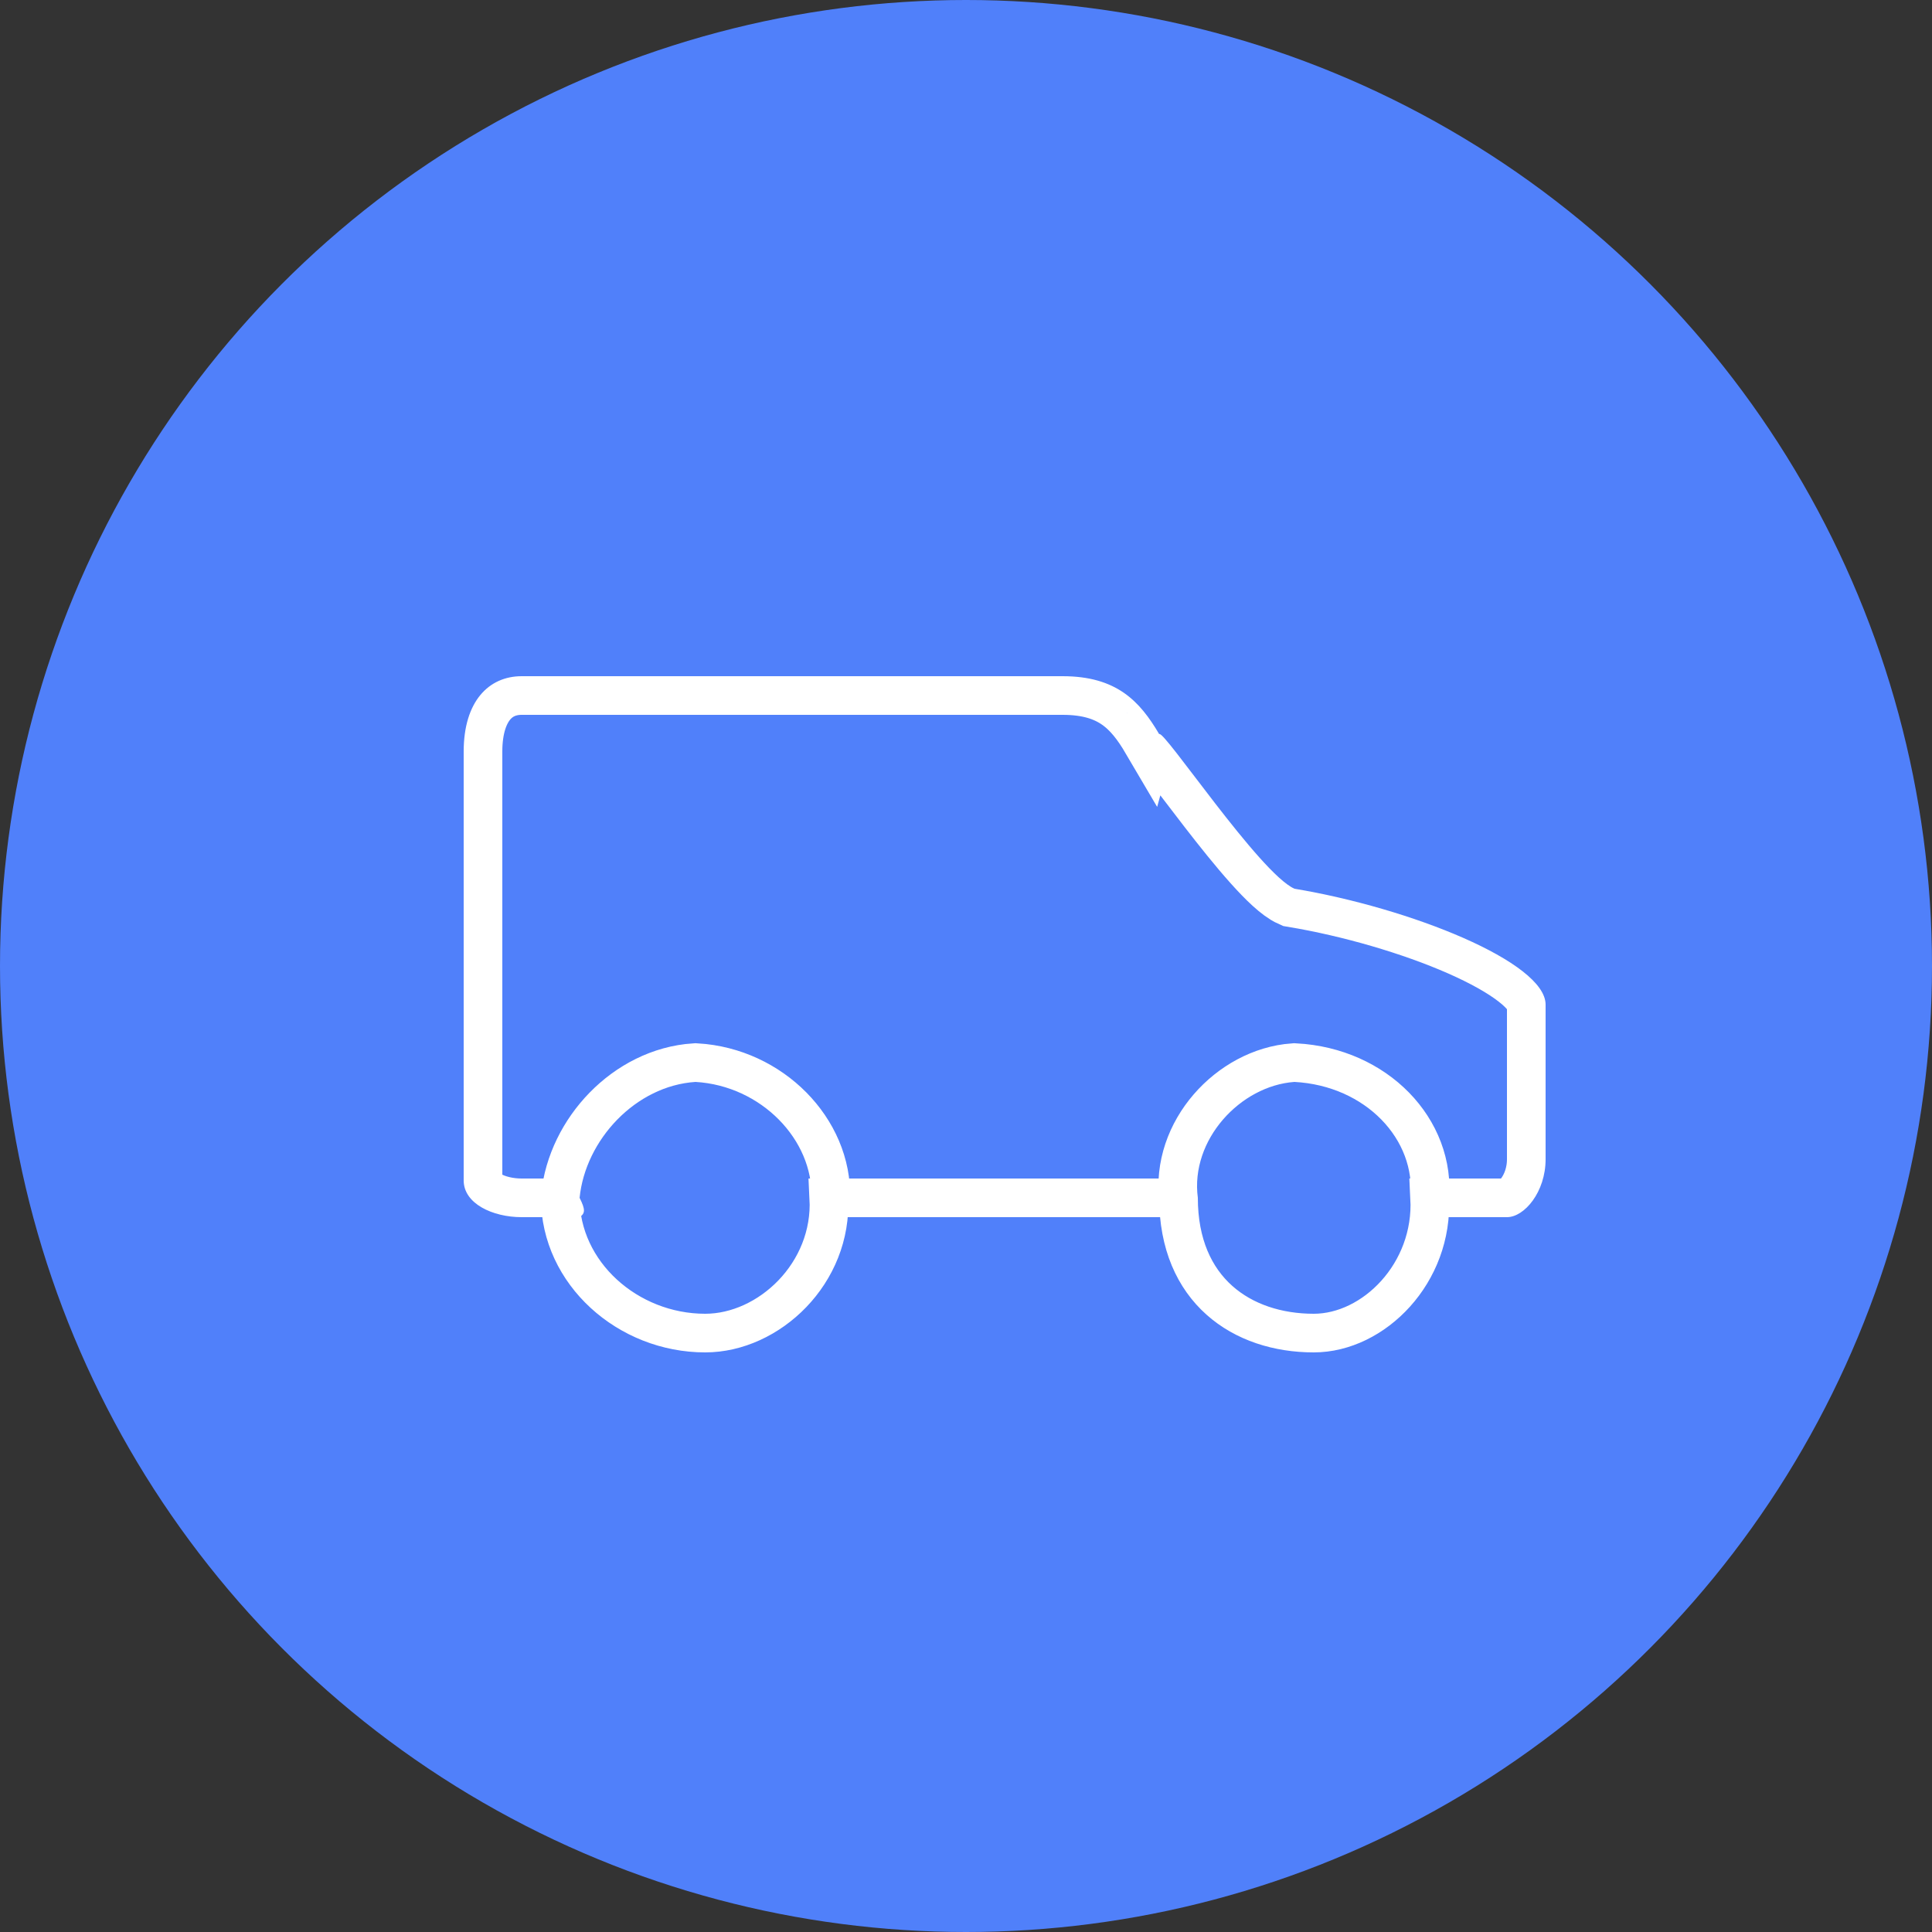 <svg class="ibanner__usp-icon" xmlns="http://www.w3.org/2000/svg" xmlns:xlink="http://www.w3.org/1999/xlink" viewBox="0 0 100 100"><rect x="0" y="0" width="100" height="100" fill="#333333" stroke="none"/><defs><circle id="a3" cx="50" cy="50" r="50"/></defs><clipPath id="b3"><use xlink:href="#a3" overflow="visible"/></clipPath><path clip-path="url(#b3)" fill="#5080FA" d="M-5-5h110v110H-5z"/><defs><path id="c3" d="M62 63c-.4-.2-.4-.4 0-1-.4-3 2.2-5.8 5-6 3.7.2 6.3 3 6 6 .3.6.3.8 0 1h5c.9 0 2-1.3 2-3v-8c0-2.2-7-5-13-6-1.8-.8-6.8-8.3-7-8-1-1.7-2.2-3-5-3H27c-1.7 0-3 1.3-3 3.9v22.2c0 1.2 1.5 1.9 3 1.9h3c.3-.2.3-.4 0-1 .3-3 2.9-5.8 6-6 3.4.2 6.1 3 6 6 .1.6.1.8 0 1h20z"/></defs><clipPath id="d3"><use xlink:href="#c3" overflow="visible"/></clipPath><path clip-path="url(#d3)" fill="none" stroke="#FFF" stroke-width="4" stroke-miterlimit="10" d="M62 63c-.4-.2-.4-.4 0-1-.4-3 2.2-5.8 5-6 3.7.2 6.3 3 6 6 .3.6.3.8 0 1h5c.9 0 2-1.3 2-3v-8c0-2.2-7-5-13-6-1.8-.8-6.8-8.3-7-8-1-1.7-2.2-3-5-3H27c-1.7 0-3 1.3-3 3.9v22.2c0 1.2 1.5 1.9 3 1.9h3c.3-.2.3-.4 0-1 .3-3 2.9-5.8 6-6 3.4.2 6.1 3 6 6 .1.6.1.8 0 1h20z"/><path fill="none" stroke="#FFF" stroke-width="2" stroke-miterlimit="10" d="M44 62h-1.1c.2 3.9-3.1 7-6.4 7-4 0-7.5-3.1-7.5-7M75 62h-1c.2 3.9-2.9 7-6 7-3.7 0-7-2.2-7-7"/></svg>
